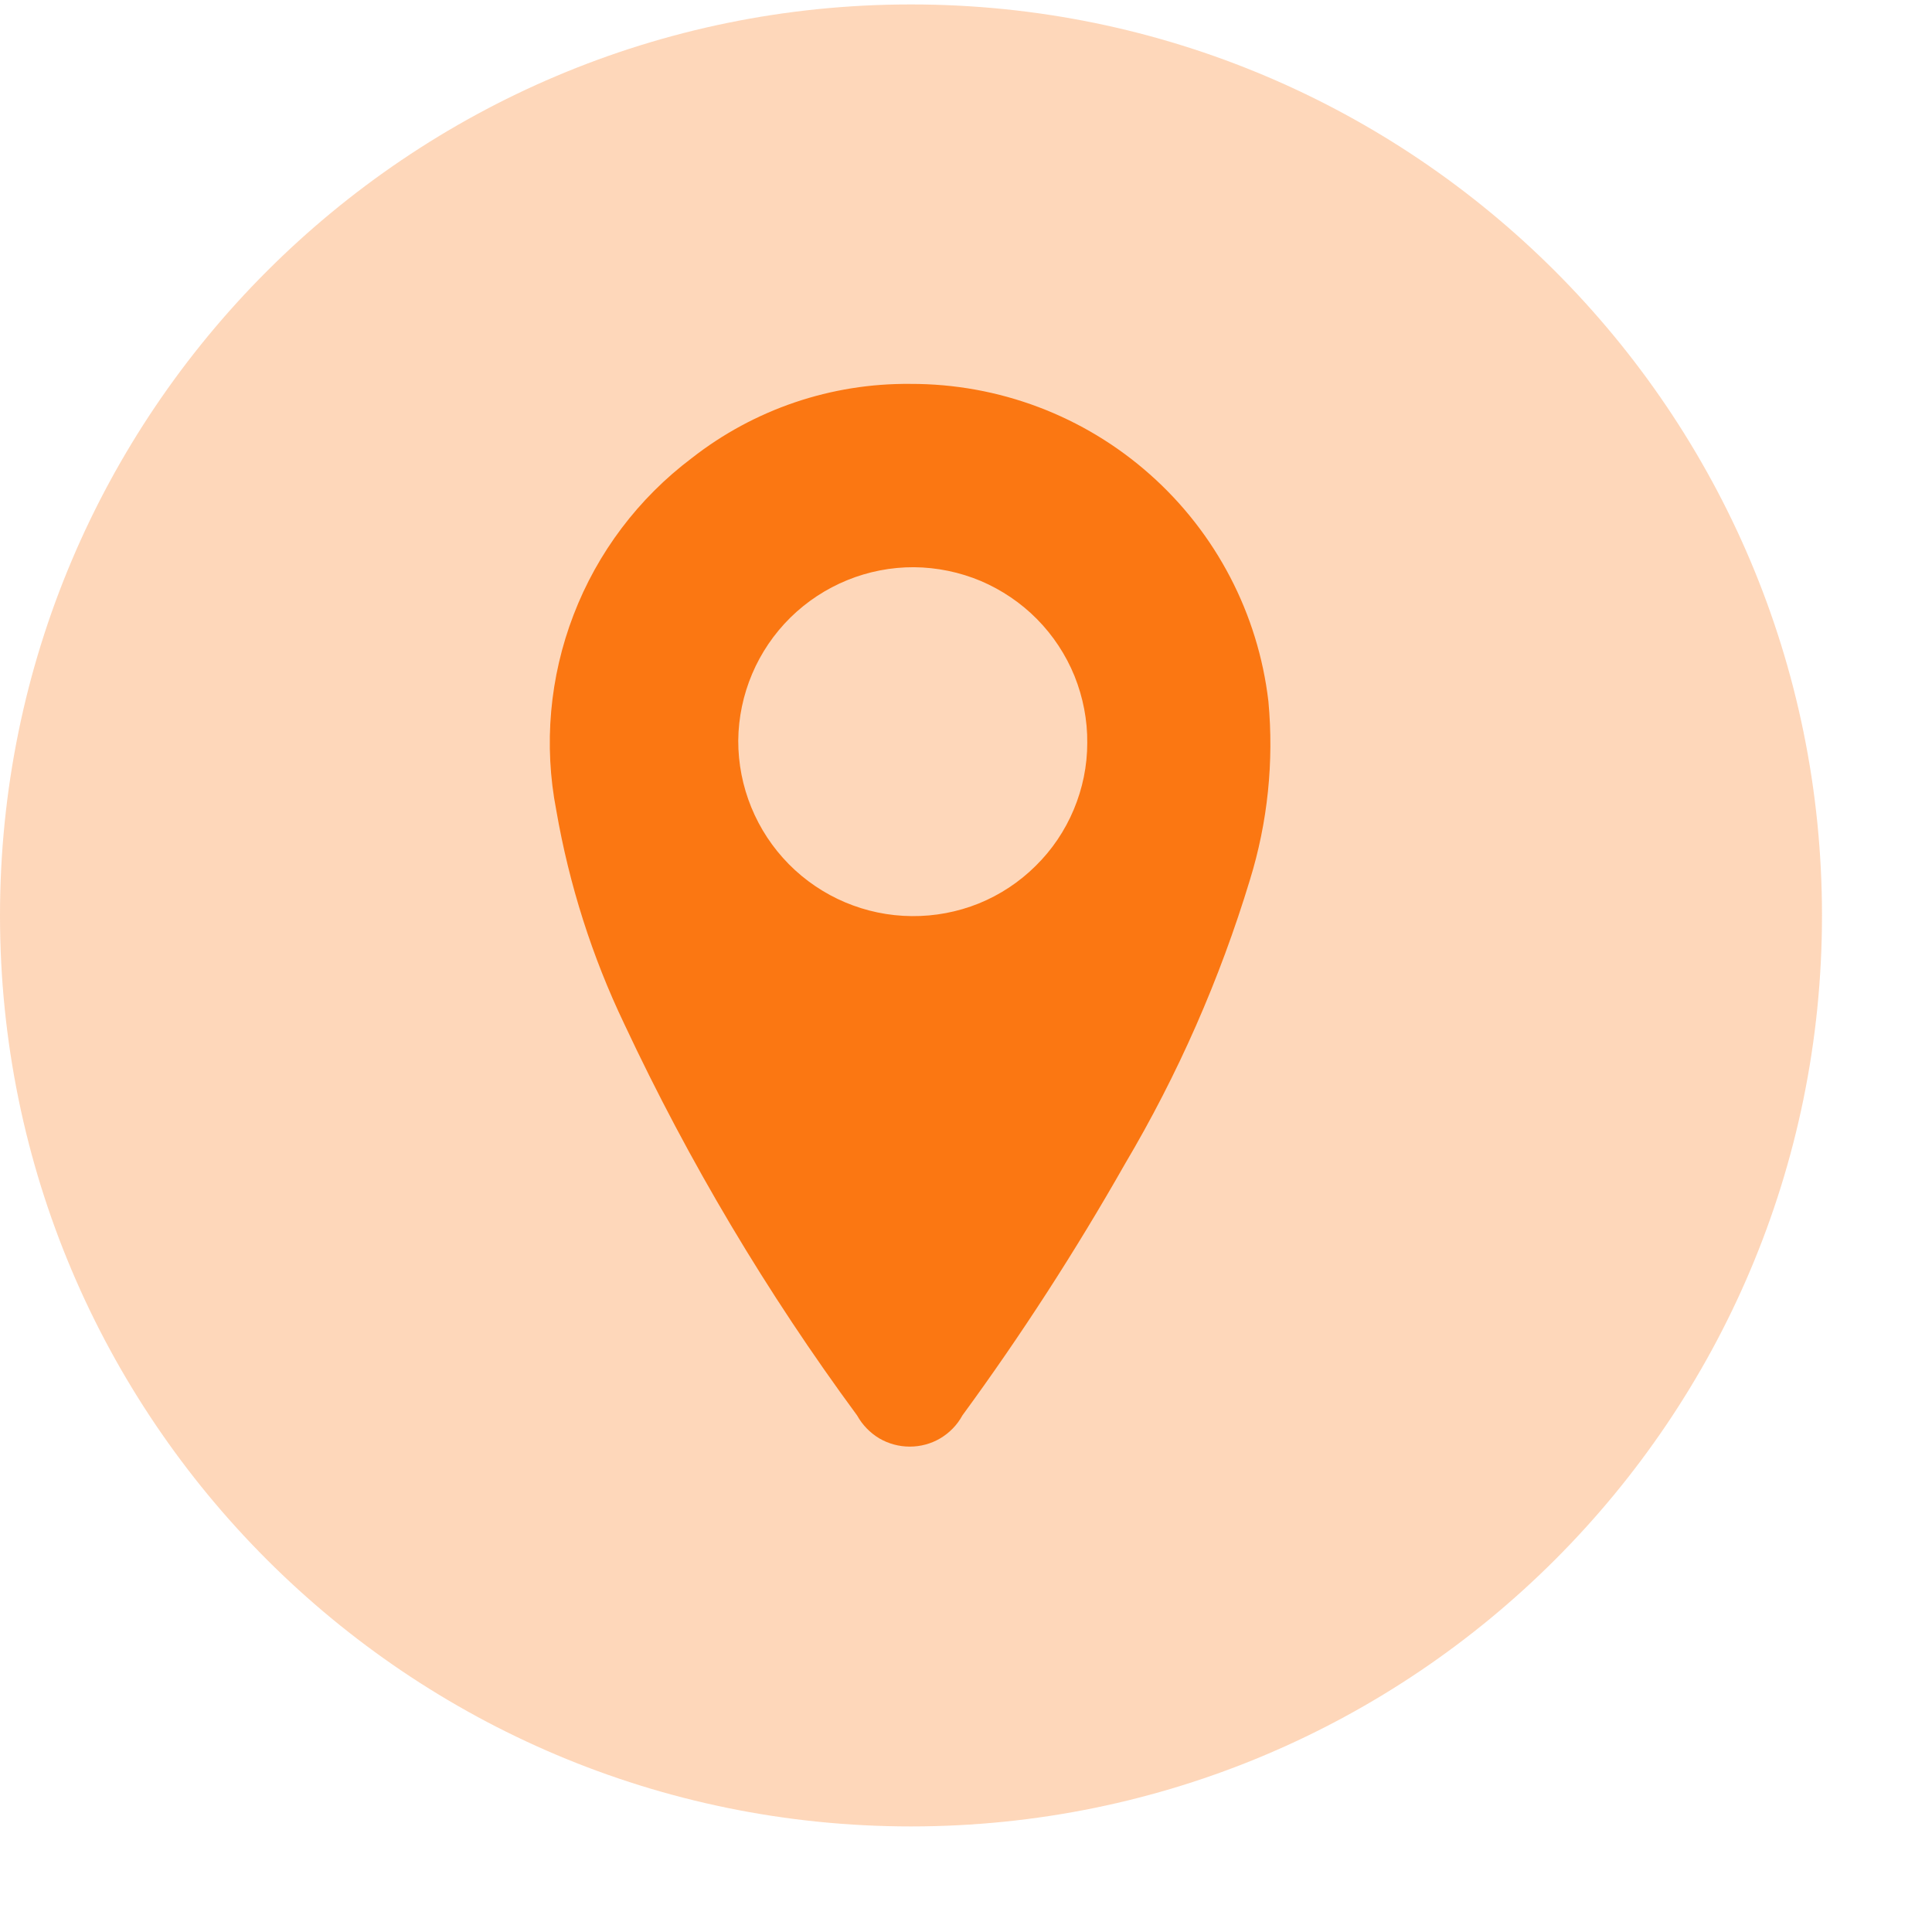 <svg width="17" height="17" viewBox="0 0 17 17" fill="none" xmlns="http://www.w3.org/2000/svg">
<path d="M8.016 16.071C12.443 16.071 16.032 12.482 16.032 8.055C16.032 3.628 12.443 0.039 8.016 0.039C3.589 0.039 0 3.628 0 8.055C0 12.482 3.589 16.071 8.016 16.071Z" fill="#FB7712" fill-opacity="0.29"/>
<path d="M8.011 3.378C8.788 3.376 9.538 3.659 10.119 4.175C10.7 4.69 11.071 5.401 11.161 6.172C11.21 6.701 11.155 7.235 10.998 7.743C10.733 8.617 10.364 9.457 9.898 10.243C9.464 11.007 8.987 11.746 8.468 12.455C8.423 12.538 8.356 12.607 8.274 12.656C8.193 12.704 8.1 12.729 8.005 12.729C7.911 12.729 7.818 12.704 7.736 12.656C7.655 12.607 7.588 12.538 7.542 12.455C6.749 11.378 6.063 10.226 5.495 9.014C5.209 8.417 5.008 7.783 4.895 7.131C4.783 6.555 4.836 5.958 5.047 5.41C5.257 4.862 5.618 4.384 6.087 4.031C6.636 3.601 7.314 3.371 8.011 3.378V3.378ZM9.567 6.537C9.569 6.336 9.53 6.136 9.455 5.949C9.379 5.762 9.267 5.592 9.125 5.448C8.984 5.305 8.815 5.191 8.63 5.112C8.444 5.034 8.245 4.993 8.043 4.991C7.636 4.989 7.245 5.149 6.955 5.434C6.665 5.72 6.5 6.109 6.496 6.516C6.495 6.923 6.655 7.314 6.941 7.604C7.227 7.893 7.616 8.058 8.023 8.061C8.225 8.063 8.425 8.025 8.612 7.95C8.799 7.874 8.969 7.762 9.112 7.62C9.256 7.479 9.37 7.31 9.448 7.124C9.526 6.938 9.567 6.739 9.567 6.537V6.537Z" fill="#FB7712"/>
</svg>
